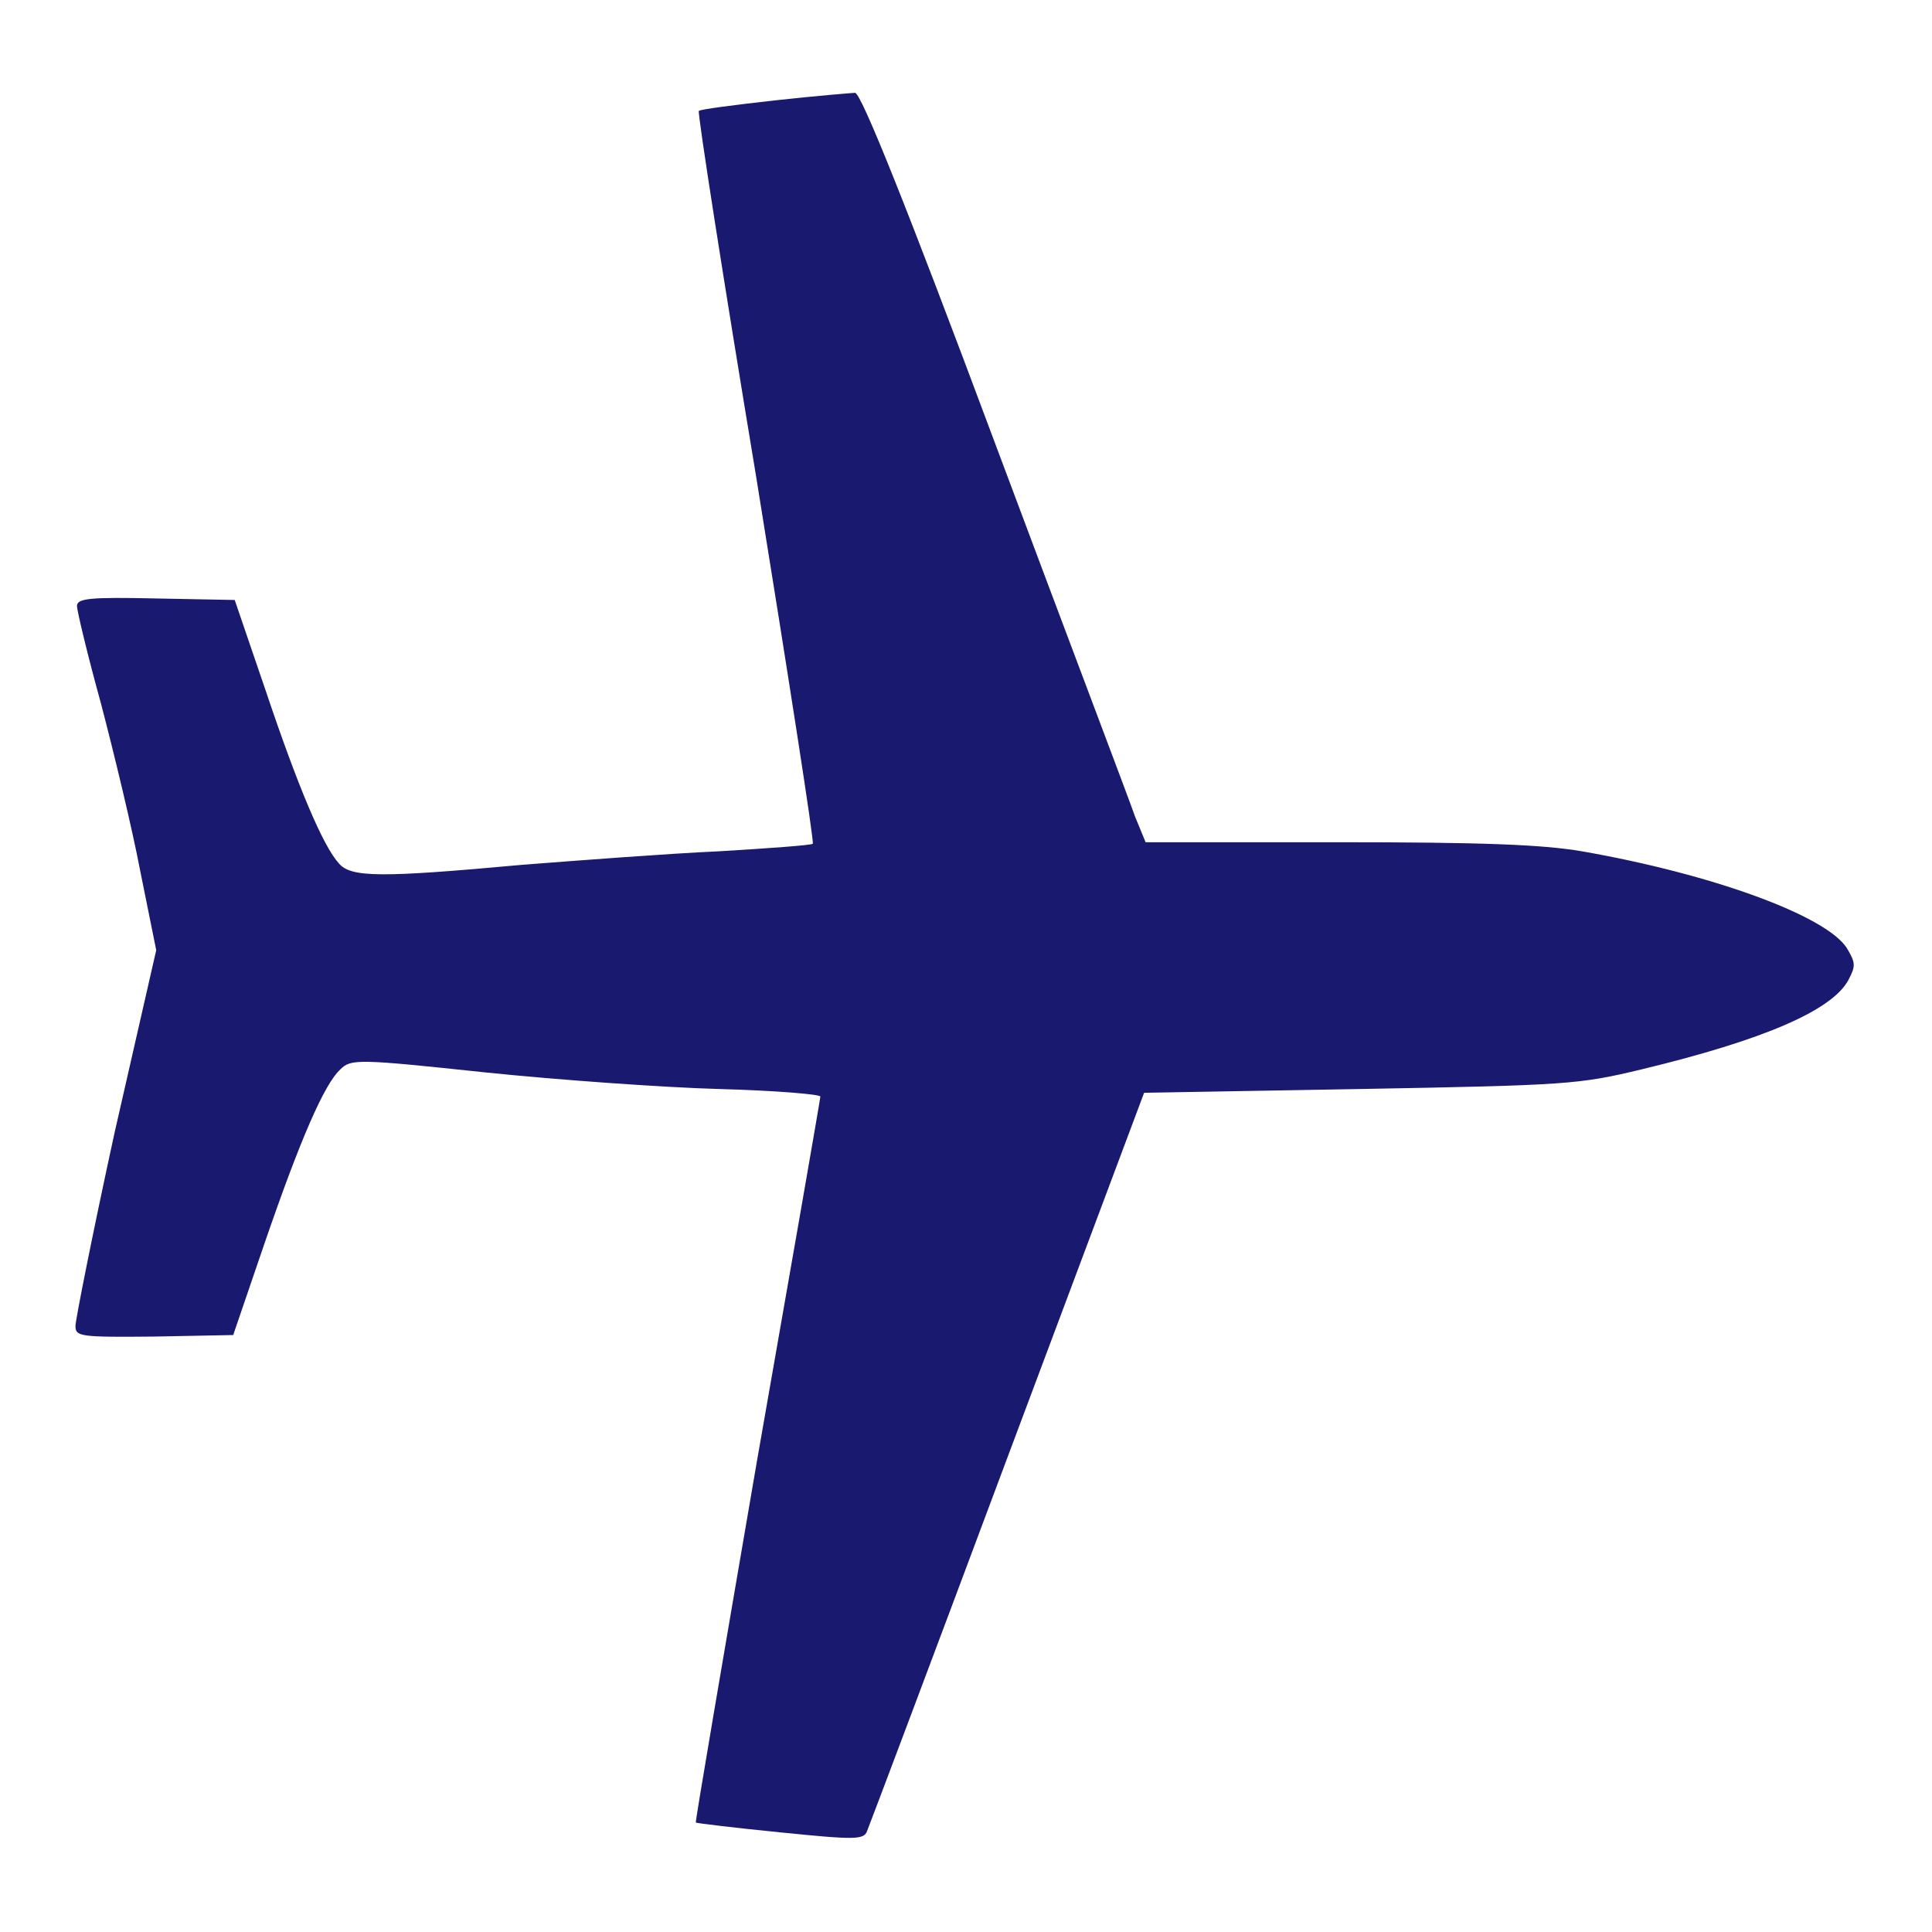 <svg xmlns="http://www.w3.org/2000/svg" xmlns:xlink="http://www.w3.org/1999/xlink" version="1.1" x="0px" y="0px" viewBox="0 0 256 256" enable-background="new 0 0 256 256" xml:space="preserve">
<g><g><g><path fill="#191970" d="M102.7,13.3c-5.4,0.6-10,1.2-10.1,1.4c-0.2,0.2,3.2,22,7.6,48.5c4.3,26.6,7.7,48.4,7.5,48.6s-5.8,0.6-12.4,1c-6.7,0.3-18.5,1.2-26.2,1.8c-18.6,1.7-22.6,1.7-24.2-0.2c-2.1-2.3-5.4-10.1-9.7-22.9l-4.1-12l-10.4-0.2c-8.9-0.2-10.5,0-10.5,1c0,0.6,1.4,6.5,3.2,13c1.7,6.5,4.1,16.4,5.2,22.2l2.1,10.4L15.2,150c-2.9,13.3-5.2,24.9-5.2,25.7c0,1.4,0.6,1.5,10.5,1.4l10.4-0.2l4.1-12c4.8-14,8-21.3,10.1-23.2c1.4-1.4,2.3-1.4,19.2,0.4c9.7,1,23.7,2,31,2.2c7.4,0.2,13.4,0.7,13.4,1c0,0.3-3.8,22.1-8.4,48.3c-4.5,26.2-8.2,47.8-8.1,47.9c0.2,0.1,5.2,0.7,11.2,1.3c9.9,1,11.1,1,11.5-0.2c0.3-0.7,8.7-23,18.6-49.5l18.1-48.3l28.6-0.5c27.4-0.5,29-0.6,37.3-2.6c16.2-3.9,25.2-7.8,27.4-11.8c1-1.9,1-2.3-0.2-4.3c-2.8-4.3-17.9-9.8-35.1-12.8c-5.3-0.9-13.2-1.2-32.4-1.2h-25.4l-1.4-3.4c-0.6-1.8-9.1-24.2-18.6-49.6c-11.6-31.1-17.7-46.3-18.5-46.3C113.1,12.3,108.1,12.7,102.7,13.3z"/></g></g></g>
</svg>